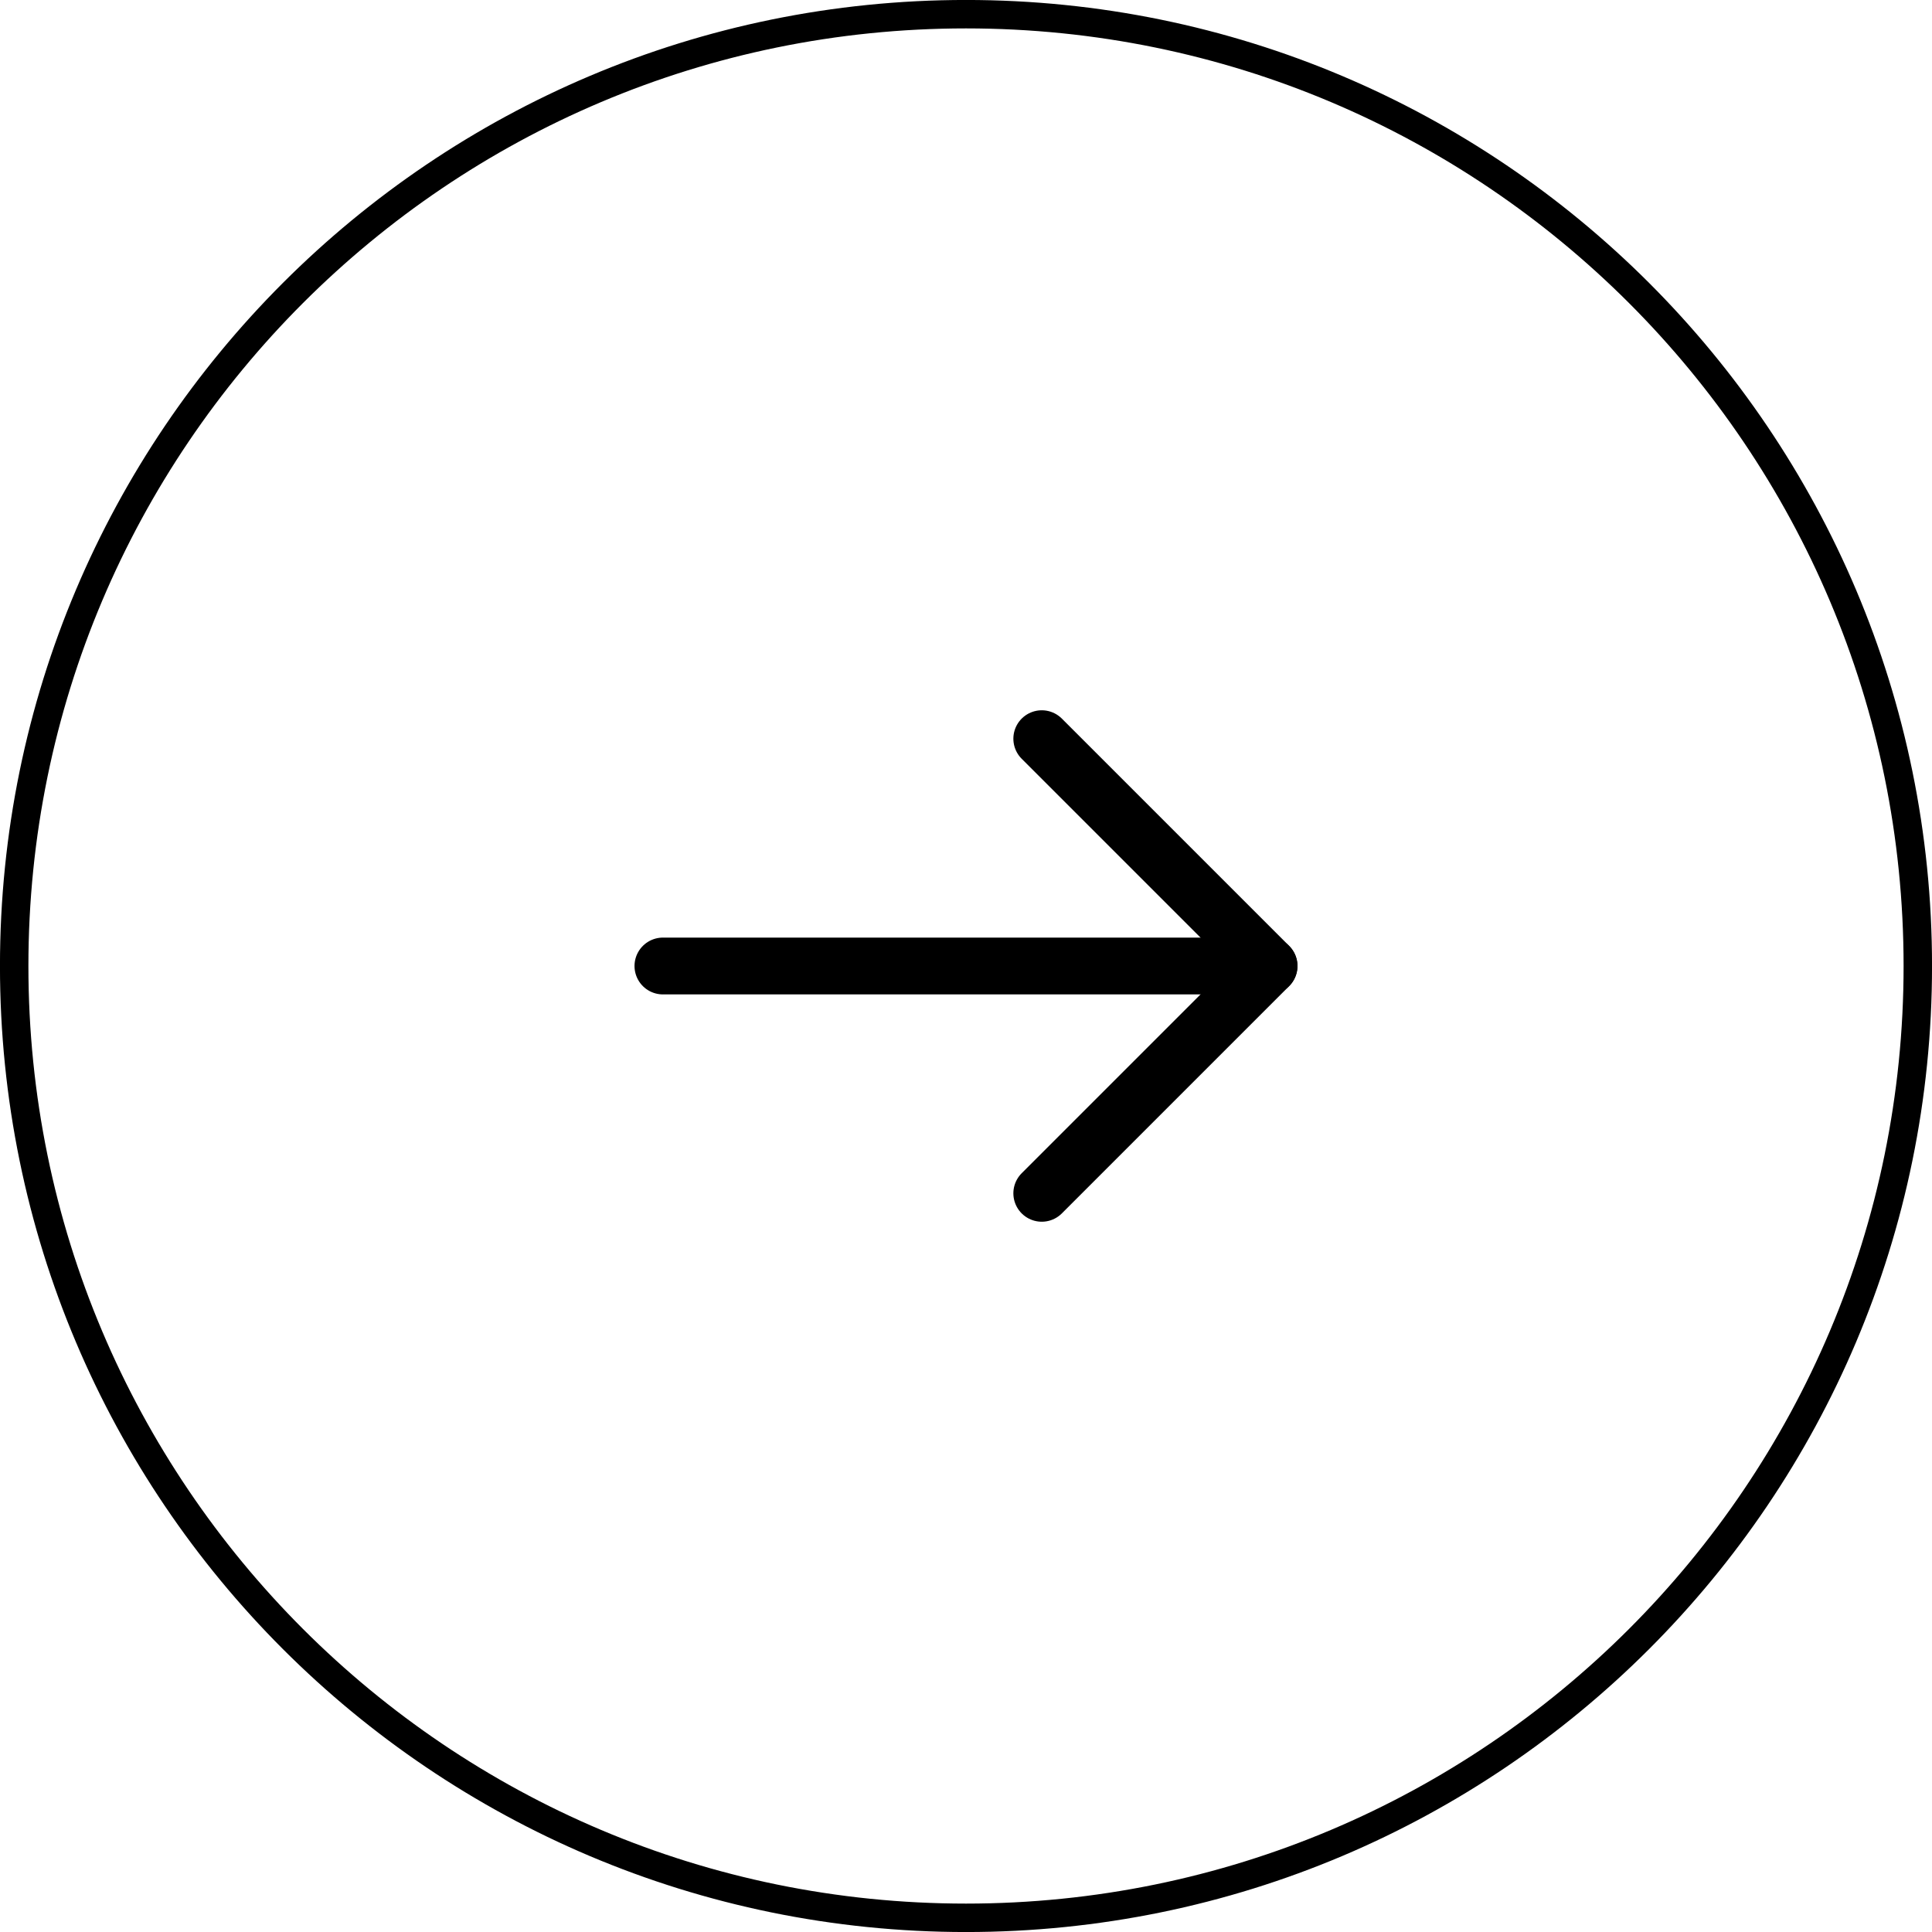 <!-- Generated by IcoMoon.io -->
<svg version="1.1" xmlns="http://www.w3.org/2000/svg" width="32" height="32" viewBox="0 0 32 32">
<path fill="none" stroke-linejoin="miter" stroke-linecap="butt" stroke-miterlimit="4" stroke-width="0.471" stroke="#000" d="M16 0.235c8.707 0 15.765 7.058 15.765 15.765s-7.058 15.765-15.765 15.765c-8.707 0-15.765-7.058-15.765-15.765s7.058-15.765 15.765-15.765z"></path>
<path fill="none" stroke-linejoin="round" stroke-linecap="round" stroke-miterlimit="4" stroke-width="0.941" stroke="#000" d="M10.98 16h10.039"></path>
<path fill="none" stroke-linejoin="round" stroke-linecap="round" stroke-miterlimit="4" stroke-width="0.941" stroke="#000" d="M17.255 12.235l3.765 3.765-3.765 3.765"></path>
</svg>
